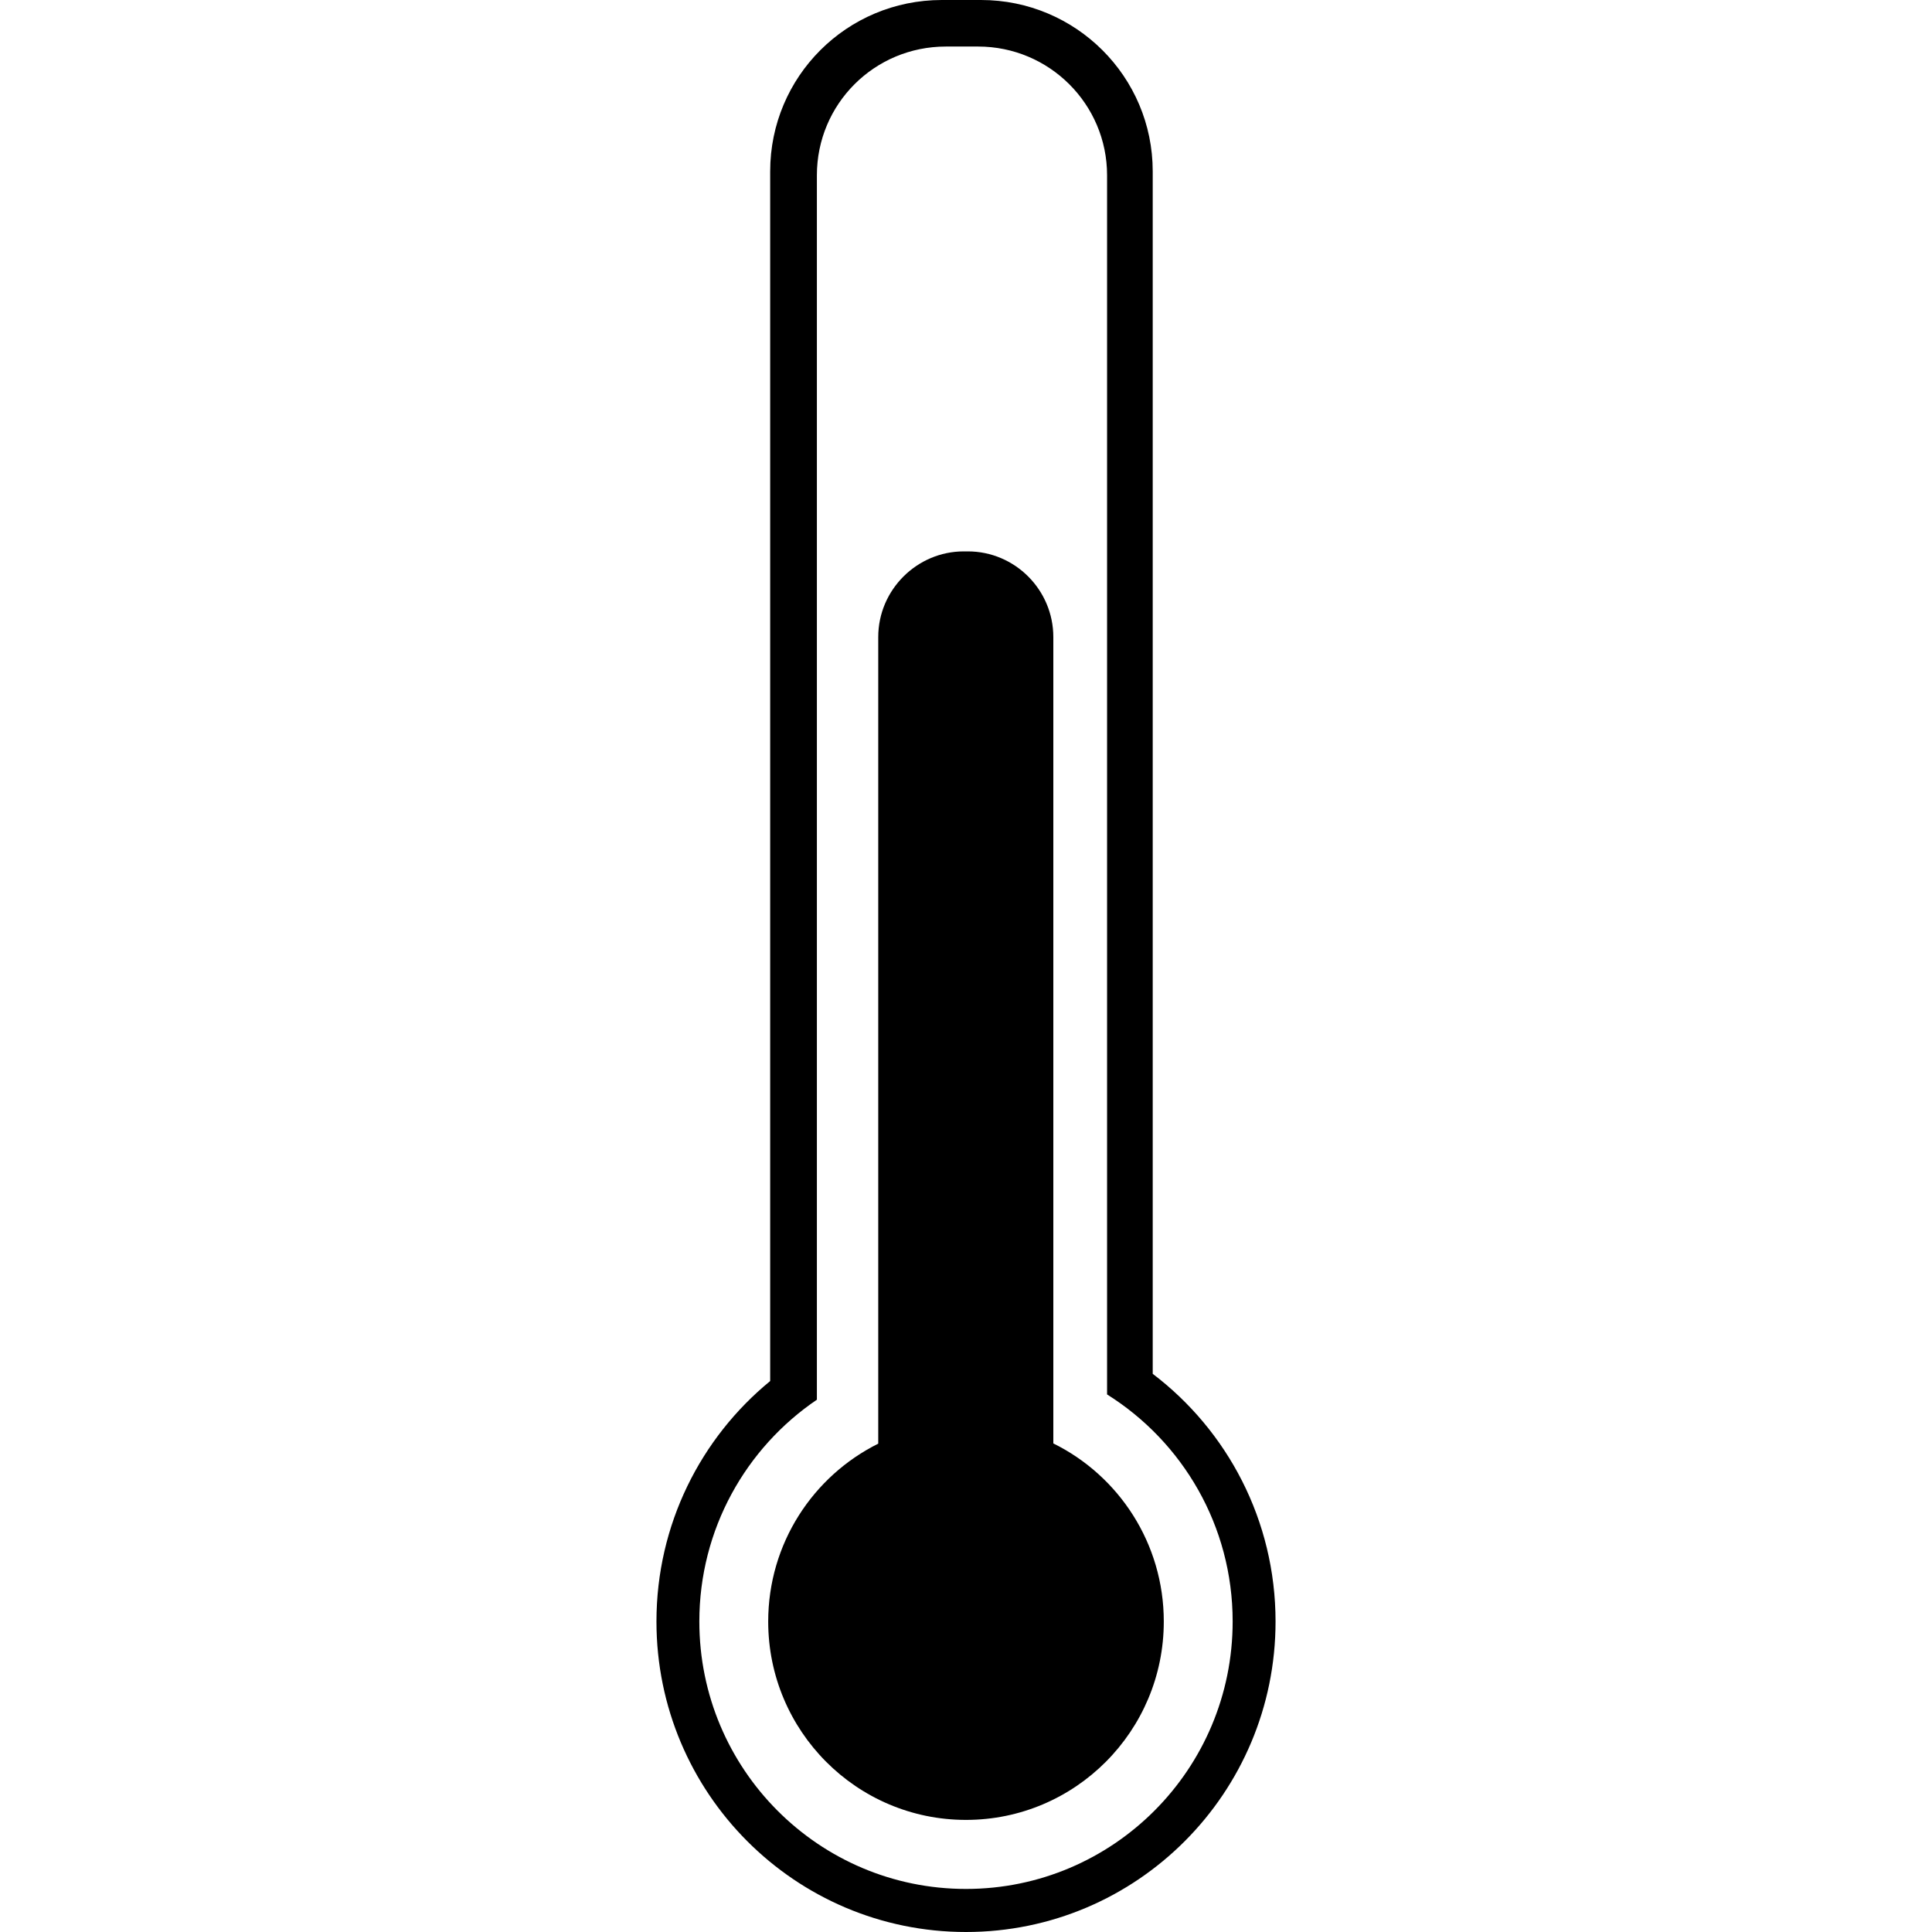<!-- Generated by IcoMoon.io -->
<svg version="1.1" xmlns="http://www.w3.org/2000/svg" width="45" height="45" viewBox="0 0 45 45">
<title>climate-1</title>
<path d="M19.028 32.601c-1.652 1.12-2.739 3.016-2.739 5.166 0 3.441 2.781 6.23 6.211 6.23s6.211-2.789 6.211-6.23c0-2.23-1.168-4.187-2.925-5.288v-28.397c0-1.655-1.345-2.998-3.004-2.998h-0.751c-1.668 0-3.004 1.342-3.004 2.998v28.518zM17.939 32.166v-28.175c0-2.204 1.782-3.991 3.999-3.991h0.912c2.208 0 3.999 1.785 3.999 3.991v28.008c1.738 1.32 2.861 3.413 2.861 5.769 0 3.994-3.228 7.232-7.21 7.232s-7.21-3.238-7.21-7.232c0-2.258 1.032-4.275 2.649-5.601z"></path>
<path d="M20.456 33.625v-18.787c0-1.102 0.905-1.995 1.991-1.995h0.096c1.099 0 1.991 0.898 1.991 1.995v18.782c1.525 0.753 2.573 2.328 2.573 4.148 0 2.552-2.063 4.621-4.607 4.621s-4.607-2.069-4.607-4.621c0-1.816 1.044-3.387 2.564-4.143z"></path>
</svg>
